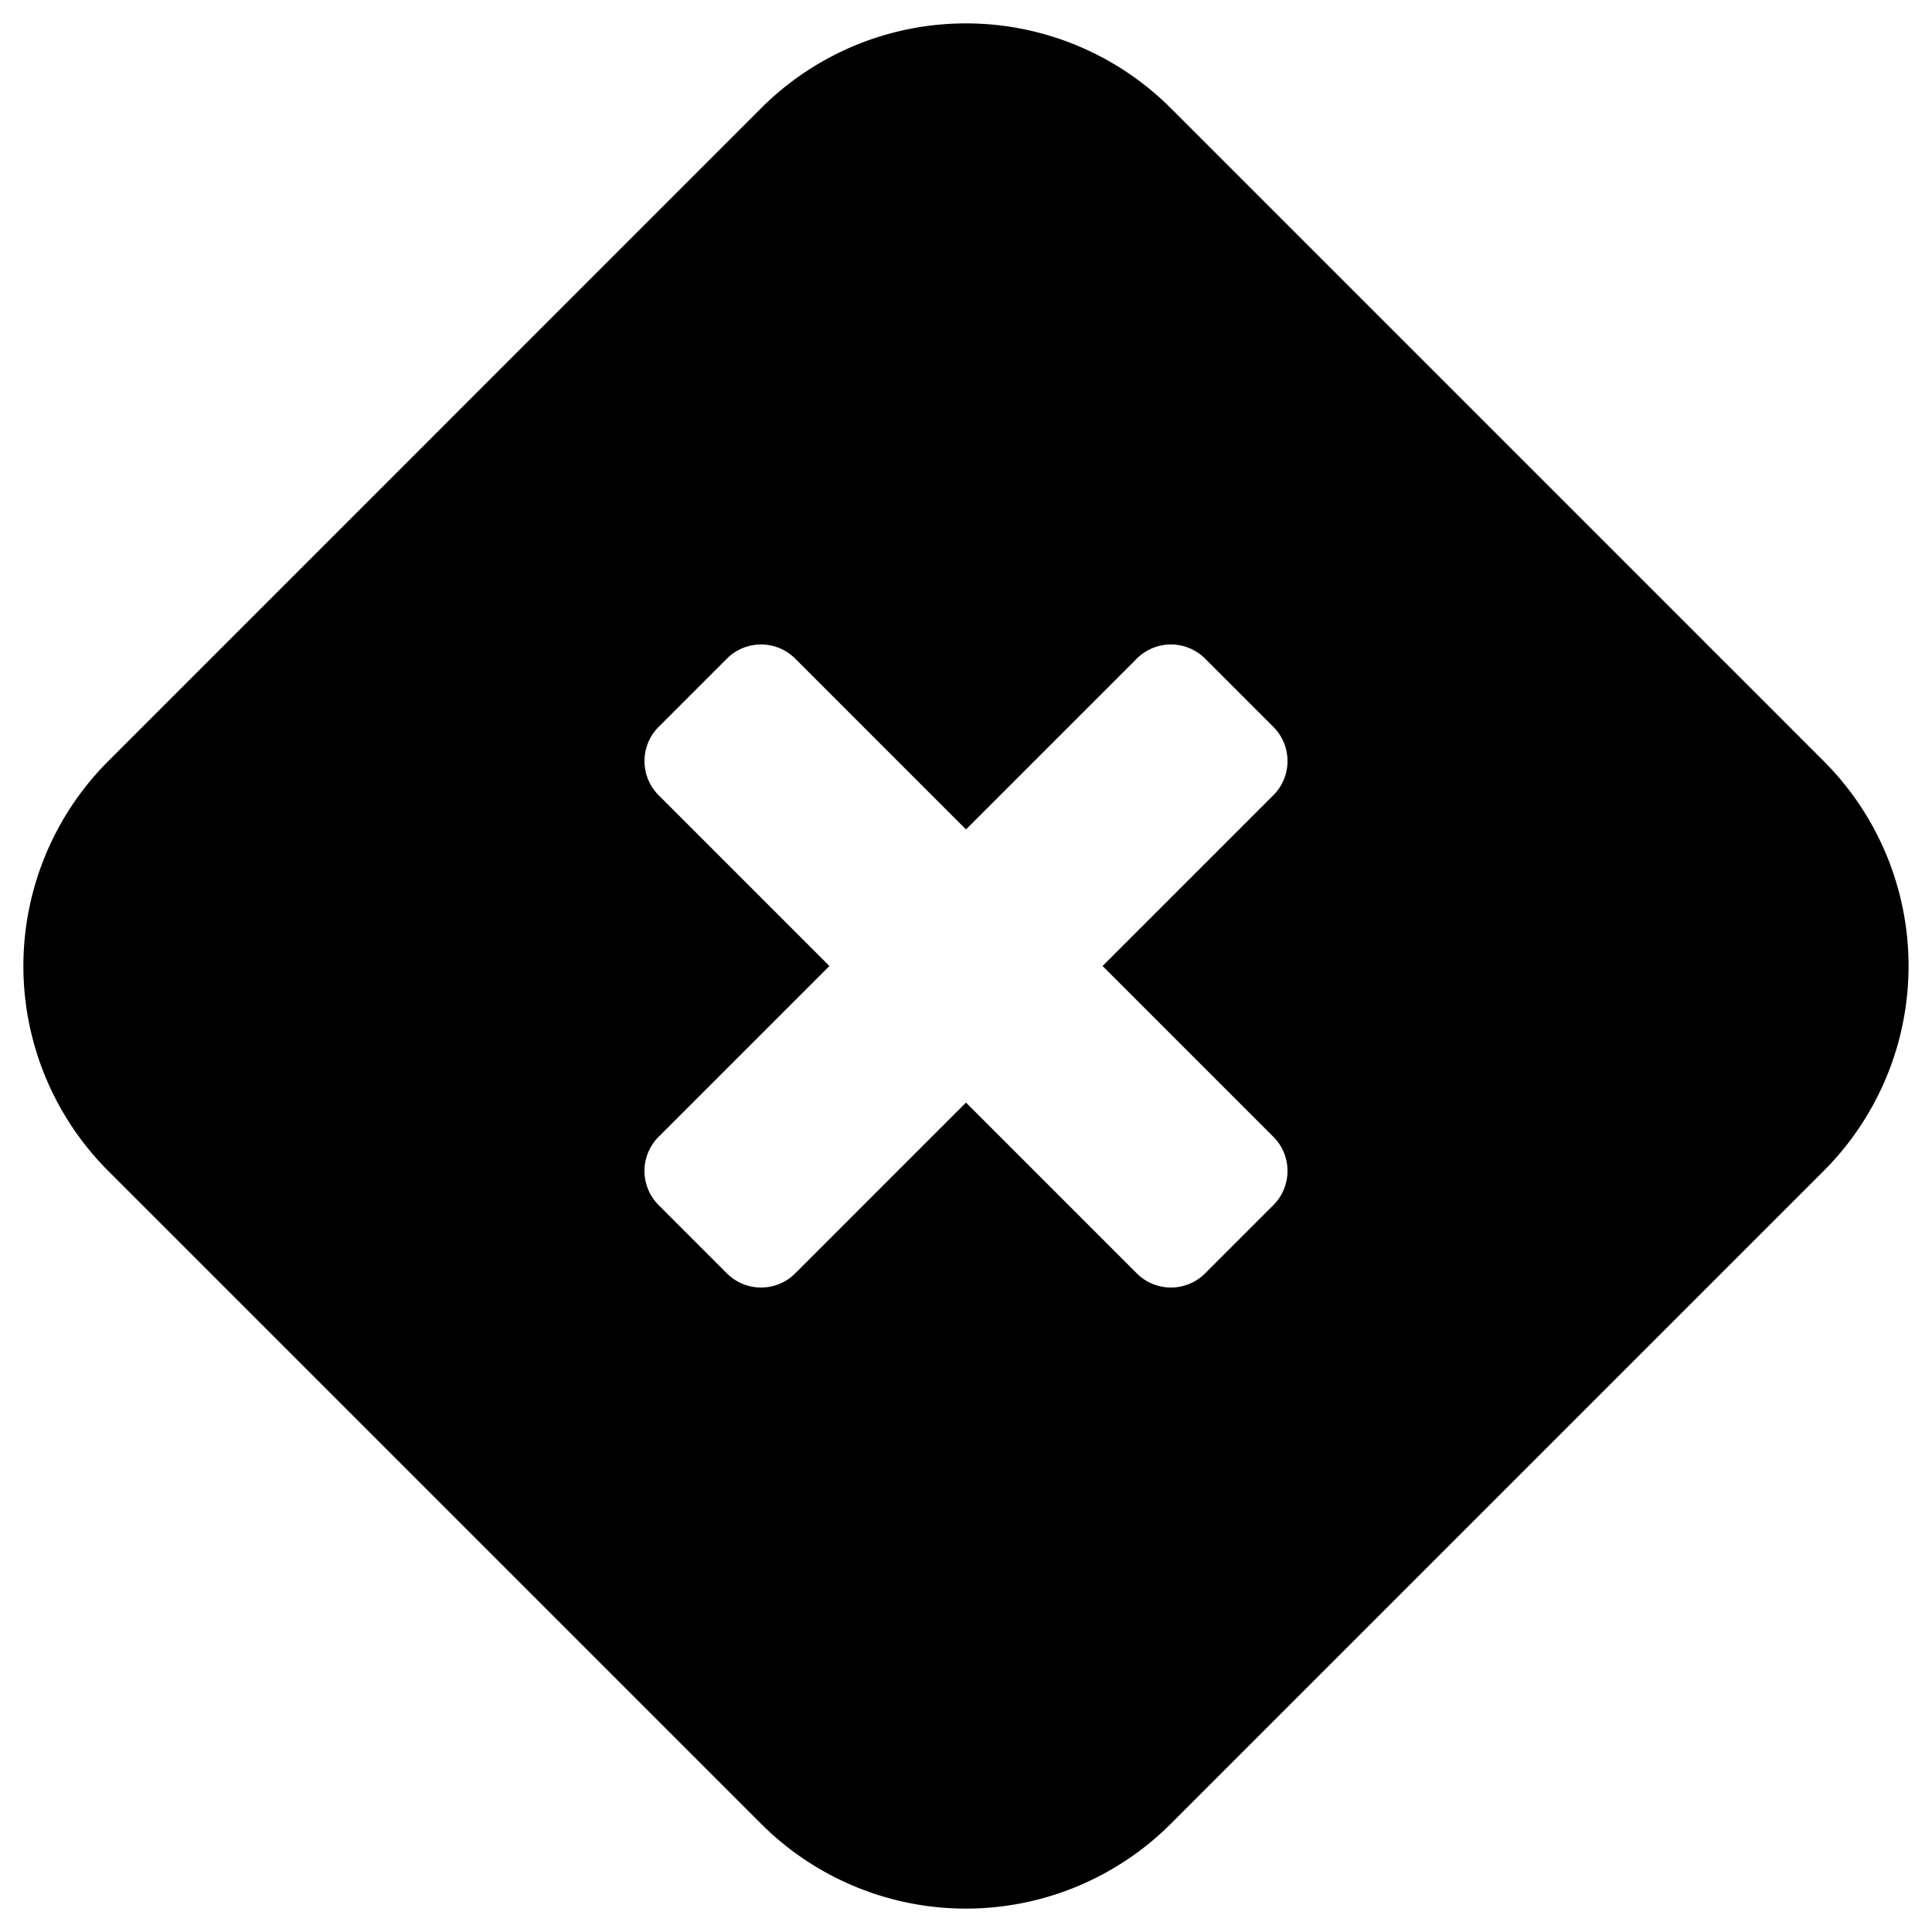 <svg id="glyphicons-halflings" xmlns="http://www.w3.org/2000/svg" viewBox="0 0 20 20">
  <path id="square-remove-alt" d="M18.879,7.879,12.121,1.121a3,3,0,0,0-4.243,0L1.121,7.879a3,3,0,0,0,0,4.243l6.757,6.757a3,3,0,0,0,4.243,0l6.757-6.757A3,3,0,0,0,18.879,7.879ZM13.182,11.768a.5.5,0,0,1,0,.707l-.707.707a.5.5,0,0,1-.707,0L10,11.414l-1.768,1.768a.5.5,0,0,1-.707,0l-.707-.707a.5.5,0,0,1,0-.707L8.586,10,6.818,8.232a.5.5,0,0,1,0-.707L7.525,6.818a.5.5,0,0,1,.707,0L10,8.586,11.768,6.818a.5.5,0,0,1,.707,0l.707.707a.5.5,0,0,1,0,.707L11.414,10Z"/>
</svg>
